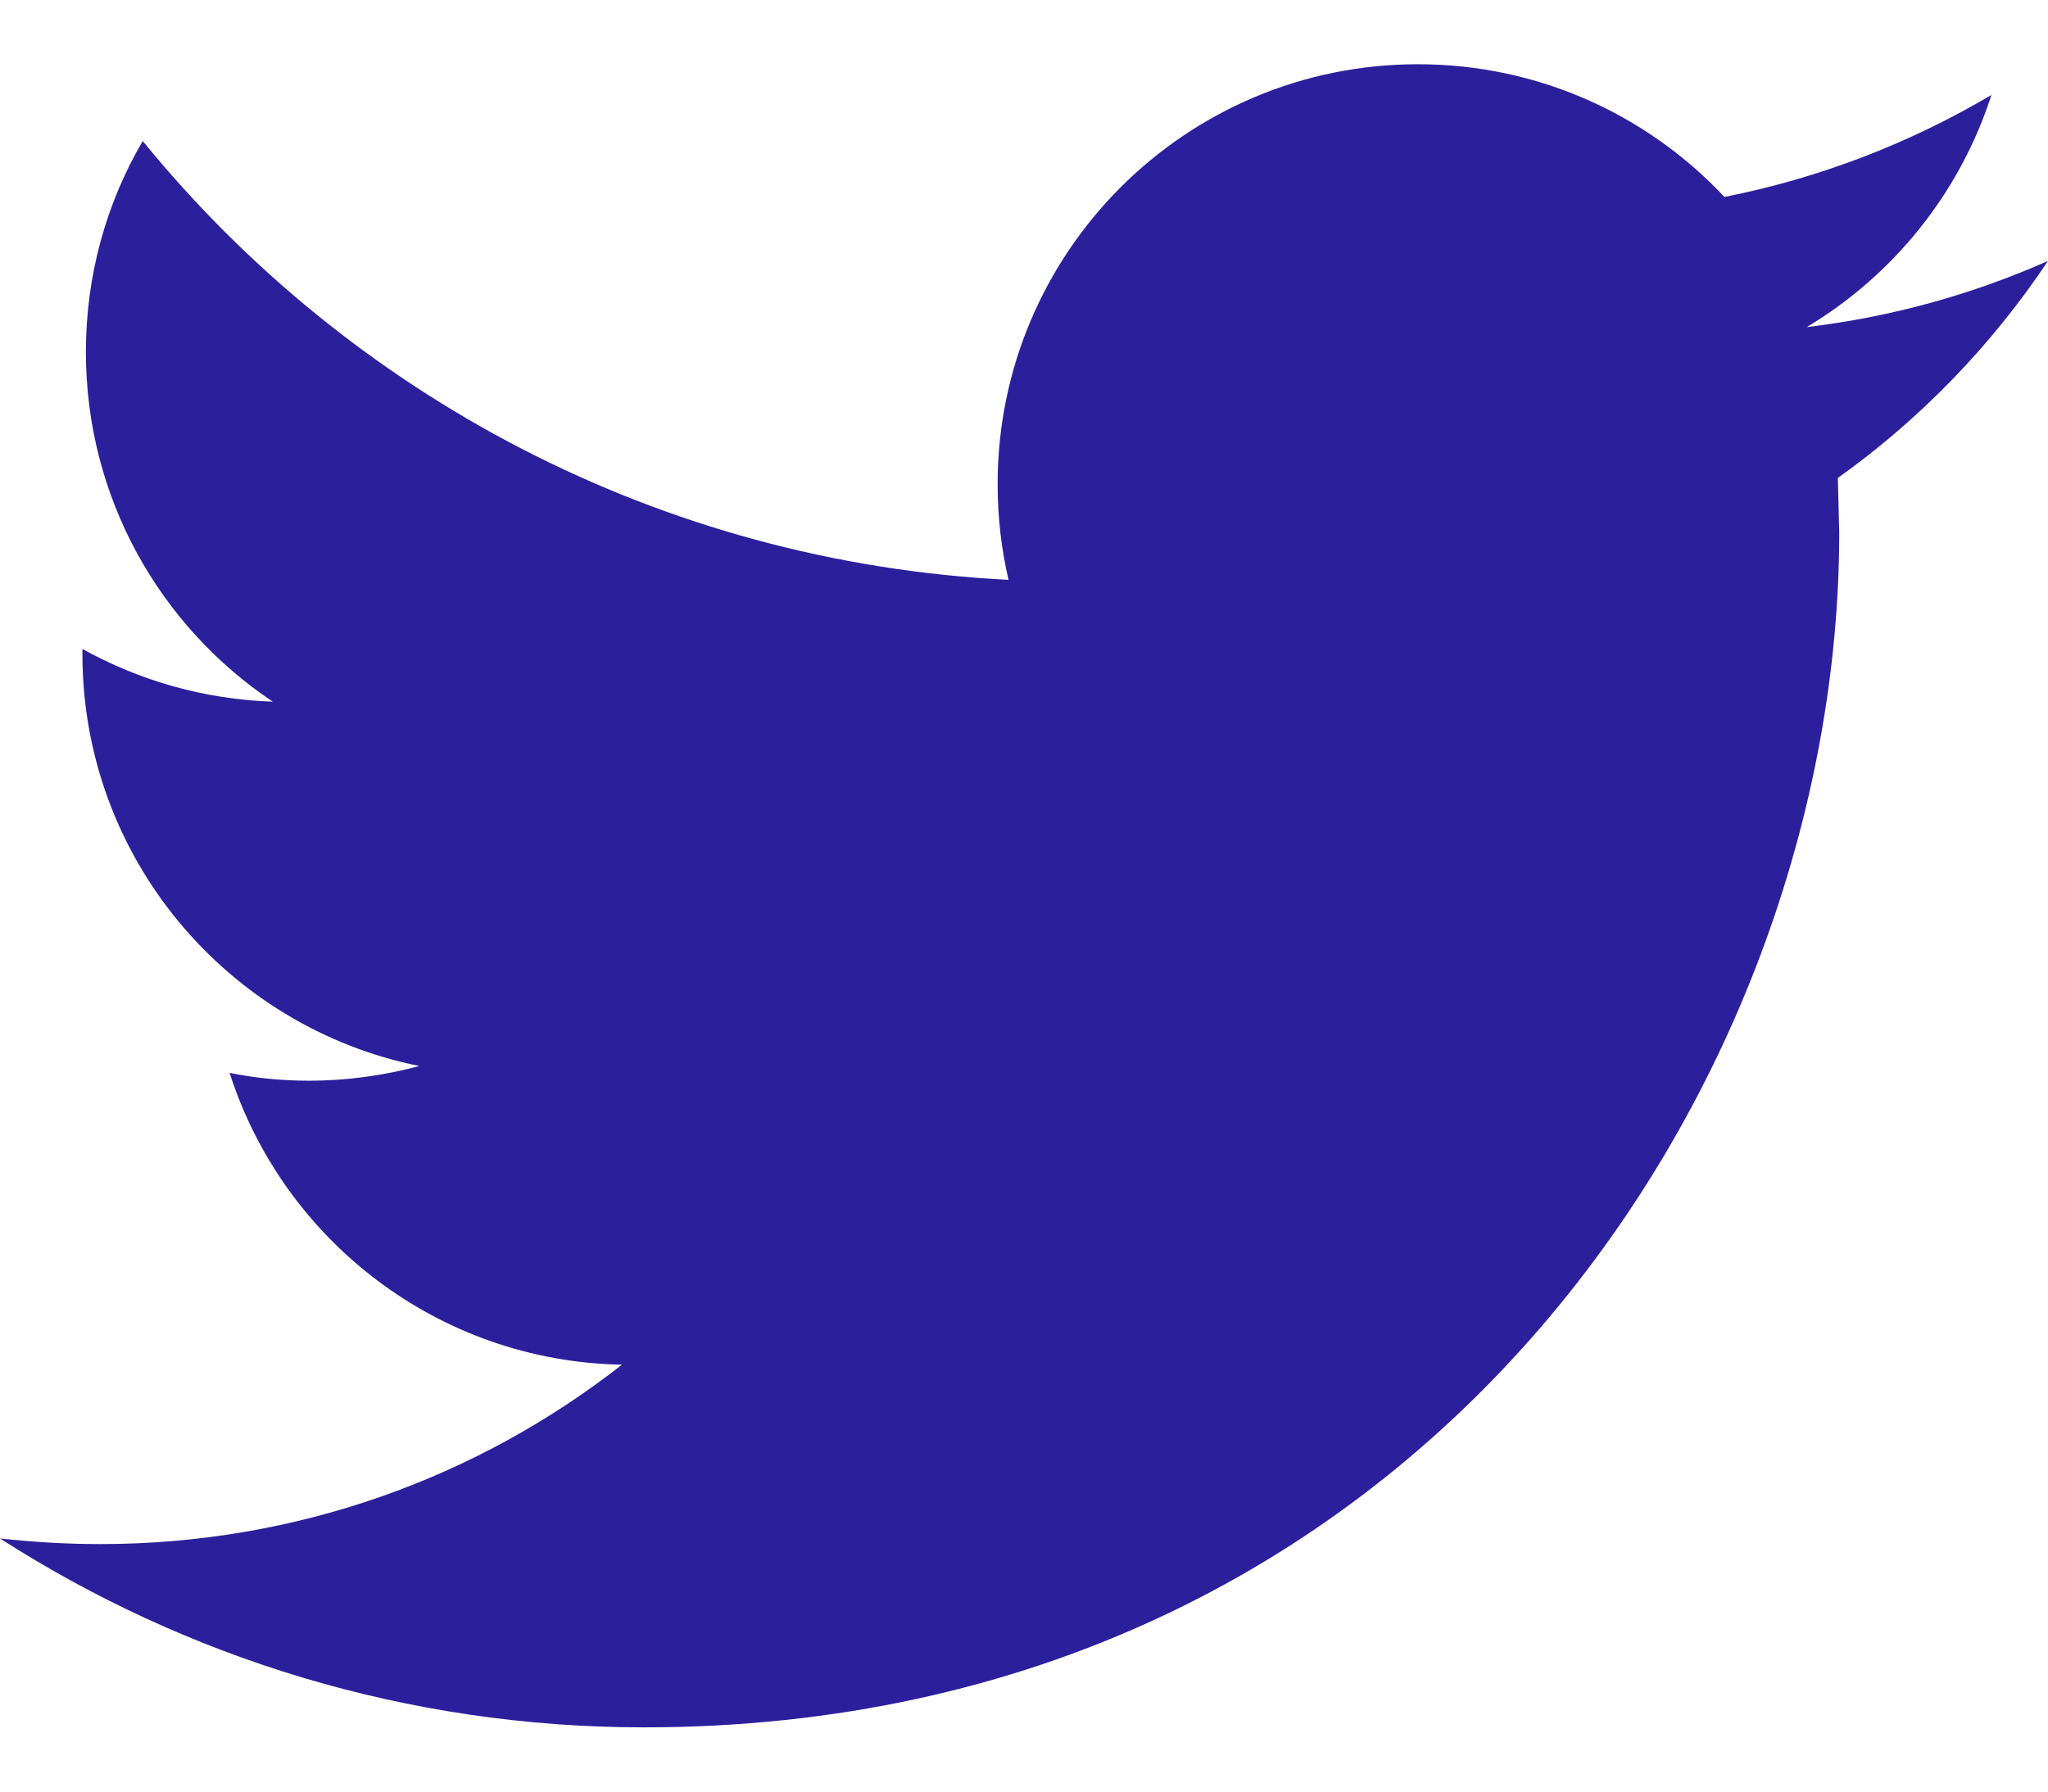 <svg width="16" height="14" viewBox="0 0 16 14" fill="none" xmlns="http://www.w3.org/2000/svg">
<path d="M16 2.039C15.411 2.3 14.779 2.477 14.115 2.556C14.793 2.15 15.312 1.507 15.558 0.742C14.922 1.118 14.22 1.391 13.472 1.539C12.873 0.9 12.022 0.502 11.077 0.502C9.264 0.502 7.794 1.971 7.794 3.783C7.794 4.04 7.823 4.291 7.879 4.531C5.152 4.394 2.733 3.087 1.115 1.102C0.832 1.585 0.671 2.149 0.671 2.751C0.671 3.89 1.251 4.895 2.131 5.483C1.593 5.465 1.087 5.317 0.644 5.071V5.112C0.644 6.702 1.776 8.028 3.276 8.33C3.001 8.404 2.711 8.445 2.412 8.445C2.2 8.445 1.995 8.424 1.794 8.384C2.212 9.689 3.423 10.638 4.859 10.664C3.736 11.544 2.321 12.066 0.783 12.066C0.518 12.066 0.257 12.05 0 12.022C1.453 12.954 3.177 13.498 5.031 13.498C11.069 13.498 14.369 8.497 14.369 4.16L14.358 3.735C15.003 3.275 15.561 2.697 16 2.039Z" fill="#2C1F9C"/>
</svg>
